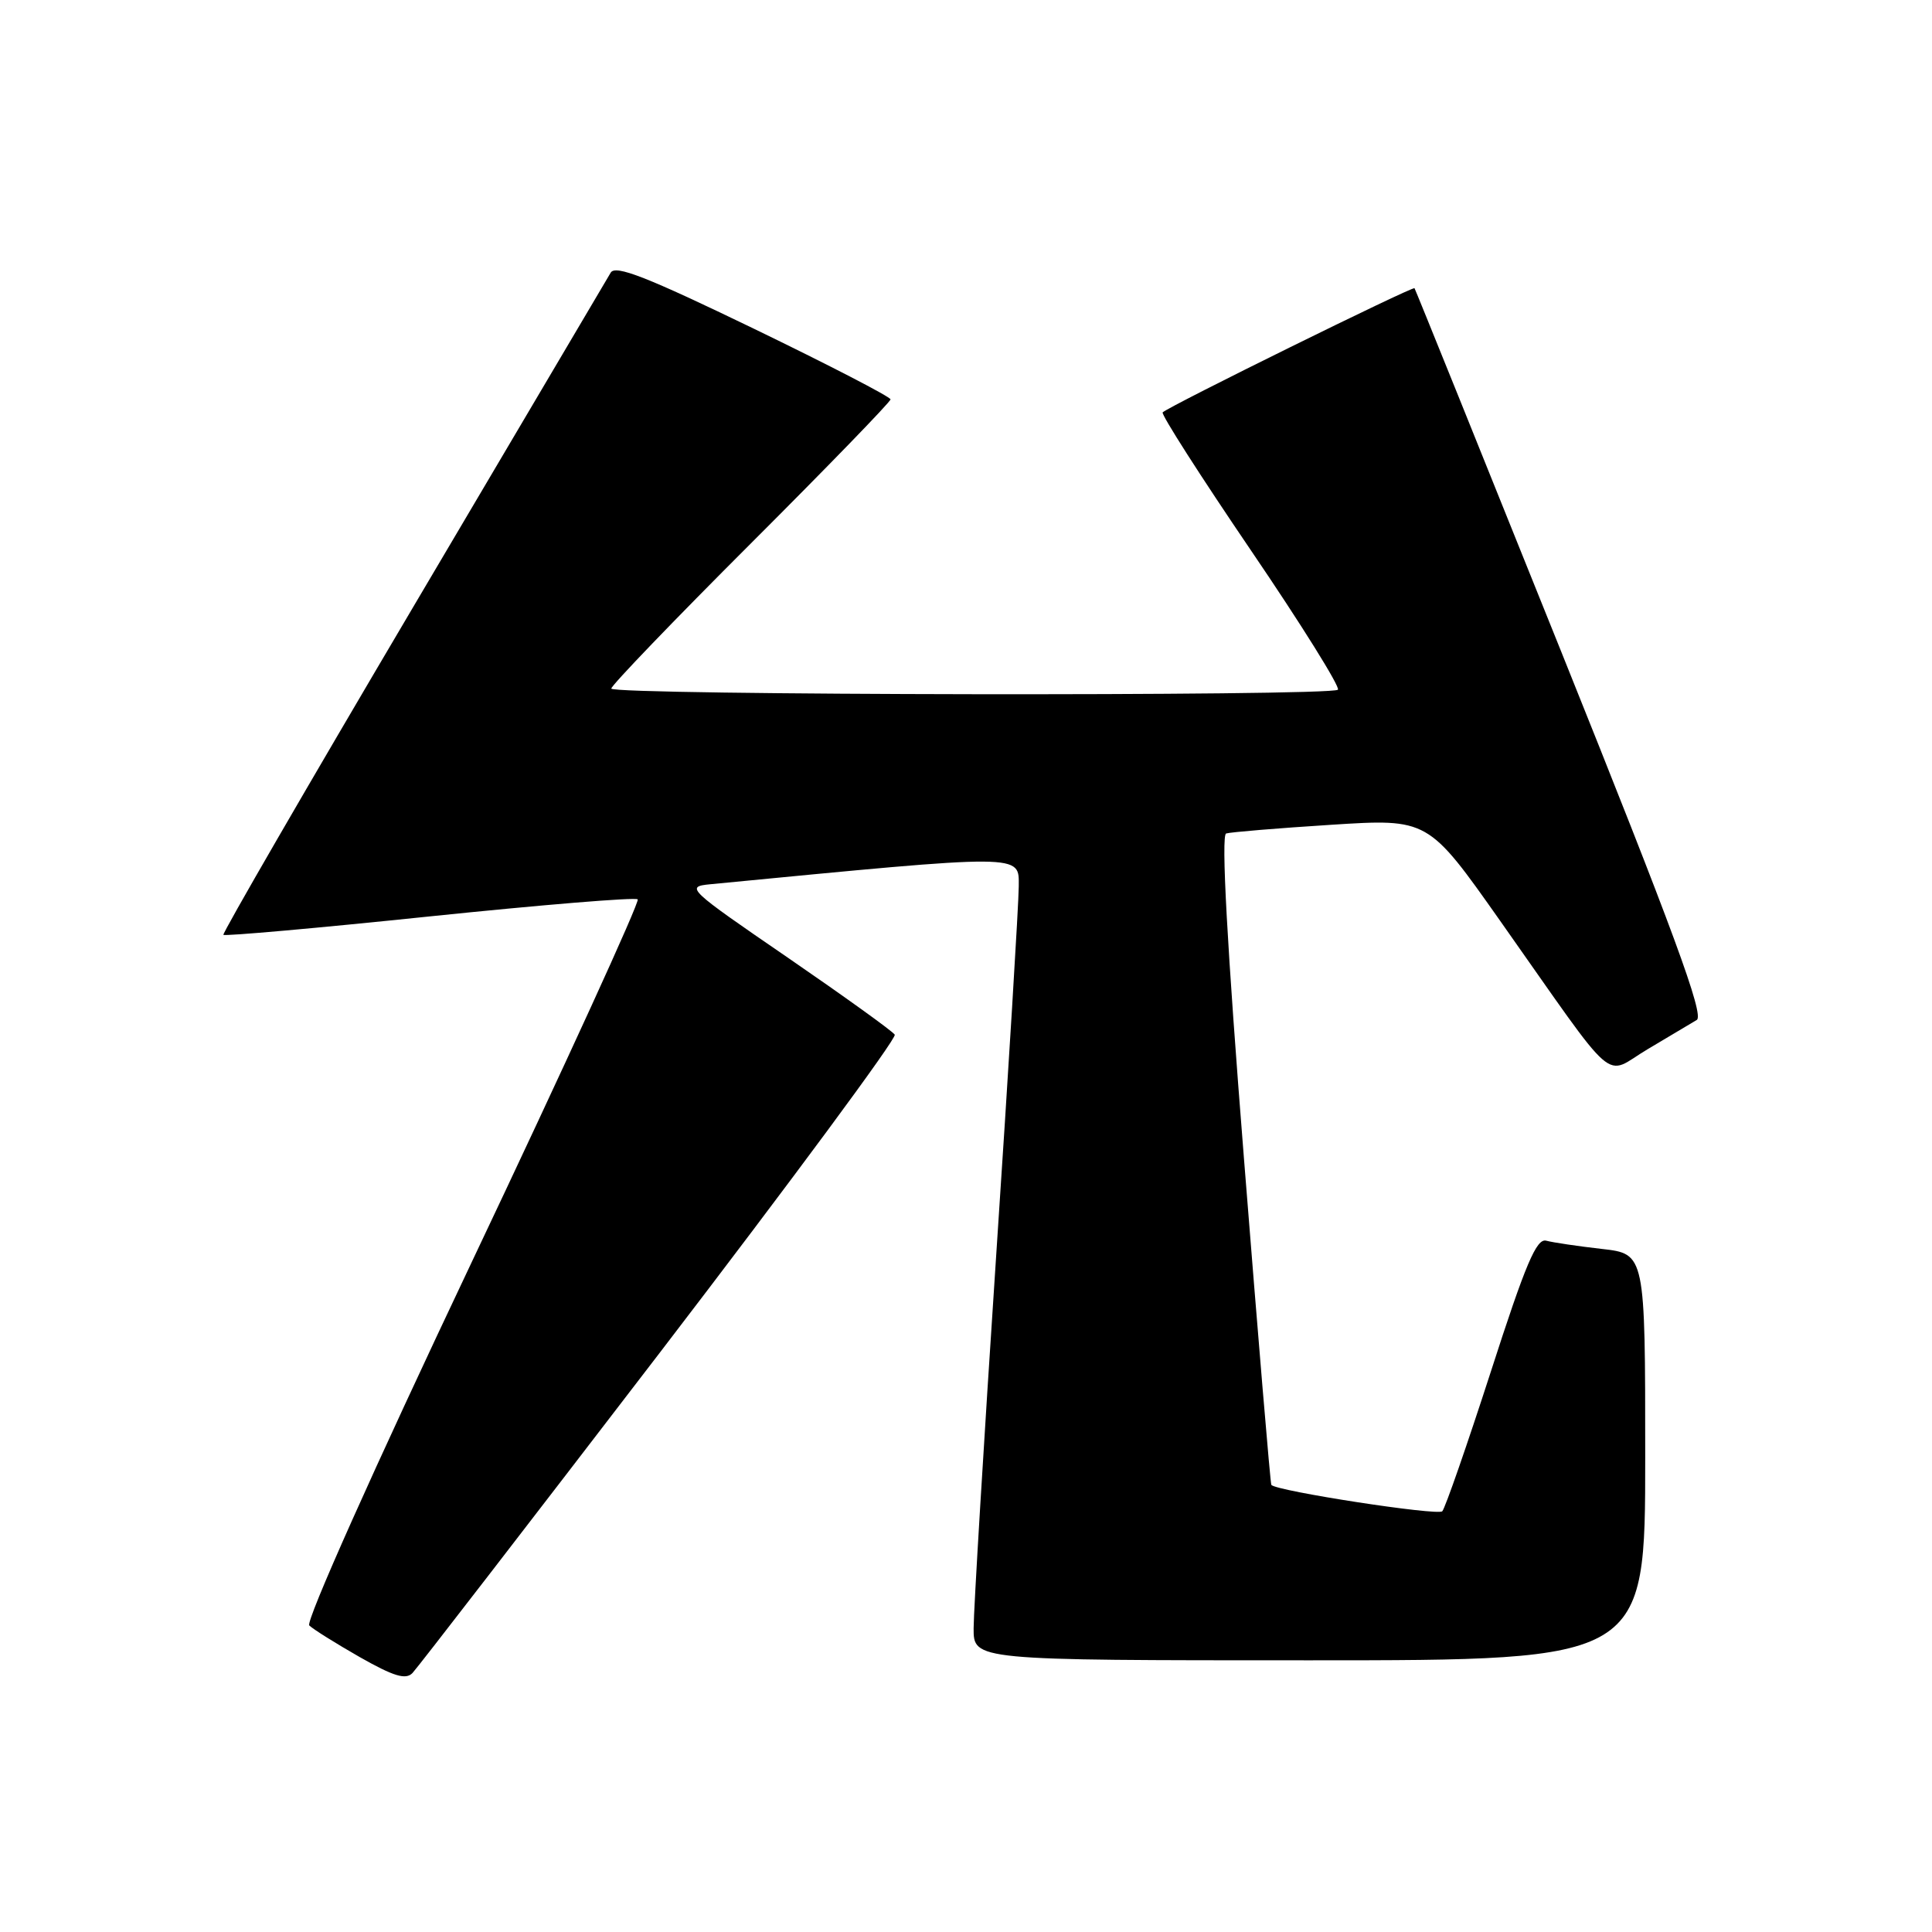 <?xml version="1.0" encoding="UTF-8" standalone="no"?>
<!DOCTYPE svg PUBLIC "-//W3C//DTD SVG 1.1//EN" "http://www.w3.org/Graphics/SVG/1.1/DTD/svg11.dtd" >
<svg xmlns="http://www.w3.org/2000/svg" xmlns:xlink="http://www.w3.org/1999/xlink" version="1.1" viewBox="0 0 256 256">
 <g >
 <path fill="currentColor"
d=" M 87.44 179.22 C 104.84 156.51 118.85 137.56 118.56 137.10 C 118.28 136.64 111.89 132.05 104.37 126.88 C 91.12 117.80 90.79 117.49 94.09 117.17 C 136.04 113.12 135.00 113.12 134.99 117.45 C 134.98 119.68 133.64 141.75 131.99 166.50 C 130.35 191.25 129.01 213.41 129.01 215.75 C 129.00 220.00 129.00 220.00 173.50 220.00 C 218.00 220.00 218.00 220.00 218.00 193.07 C 218.00 166.14 218.00 166.14 212.25 165.49 C 209.09 165.13 205.78 164.64 204.89 164.40 C 203.60 164.04 202.16 167.43 197.55 181.73 C 194.39 191.50 191.49 199.84 191.11 200.25 C 190.52 200.87 169.17 197.58 168.46 196.76 C 168.33 196.62 166.71 177.21 164.84 153.63 C 162.58 125.21 161.79 110.66 162.47 110.44 C 163.04 110.26 169.29 109.74 176.37 109.29 C 189.23 108.47 189.23 108.47 198.76 121.99 C 214.74 144.65 212.34 142.56 218.33 139.02 C 221.17 137.34 224.10 135.59 224.83 135.15 C 225.85 134.52 221.76 123.41 206.90 86.42 C 196.31 60.06 187.55 38.36 187.43 38.19 C 187.22 37.89 154.96 53.79 154.06 54.64 C 153.81 54.87 159.07 63.09 165.75 72.92 C 172.43 82.74 177.61 91.05 177.28 91.39 C 176.38 92.28 81.00 92.14 81.00 91.24 C 81.00 90.82 89.33 82.16 99.50 72.00 C 109.67 61.84 118.00 53.25 118.00 52.92 C 118.00 52.59 109.84 48.37 99.86 43.54 C 85.67 36.68 81.54 35.06 80.92 36.13 C 80.48 36.88 68.69 56.85 54.71 80.50 C 40.74 104.15 29.44 123.67 29.60 123.87 C 29.77 124.07 42.07 122.98 56.93 121.43 C 71.80 119.89 84.20 118.87 84.50 119.17 C 84.80 119.47 74.93 141.04 62.57 167.10 C 49.52 194.62 40.47 214.87 40.98 215.38 C 41.47 215.87 44.48 217.75 47.68 219.58 C 52.16 222.12 53.76 222.61 54.65 221.69 C 55.28 221.04 70.03 201.92 87.44 179.22 Z "/>
</g>
</svg>